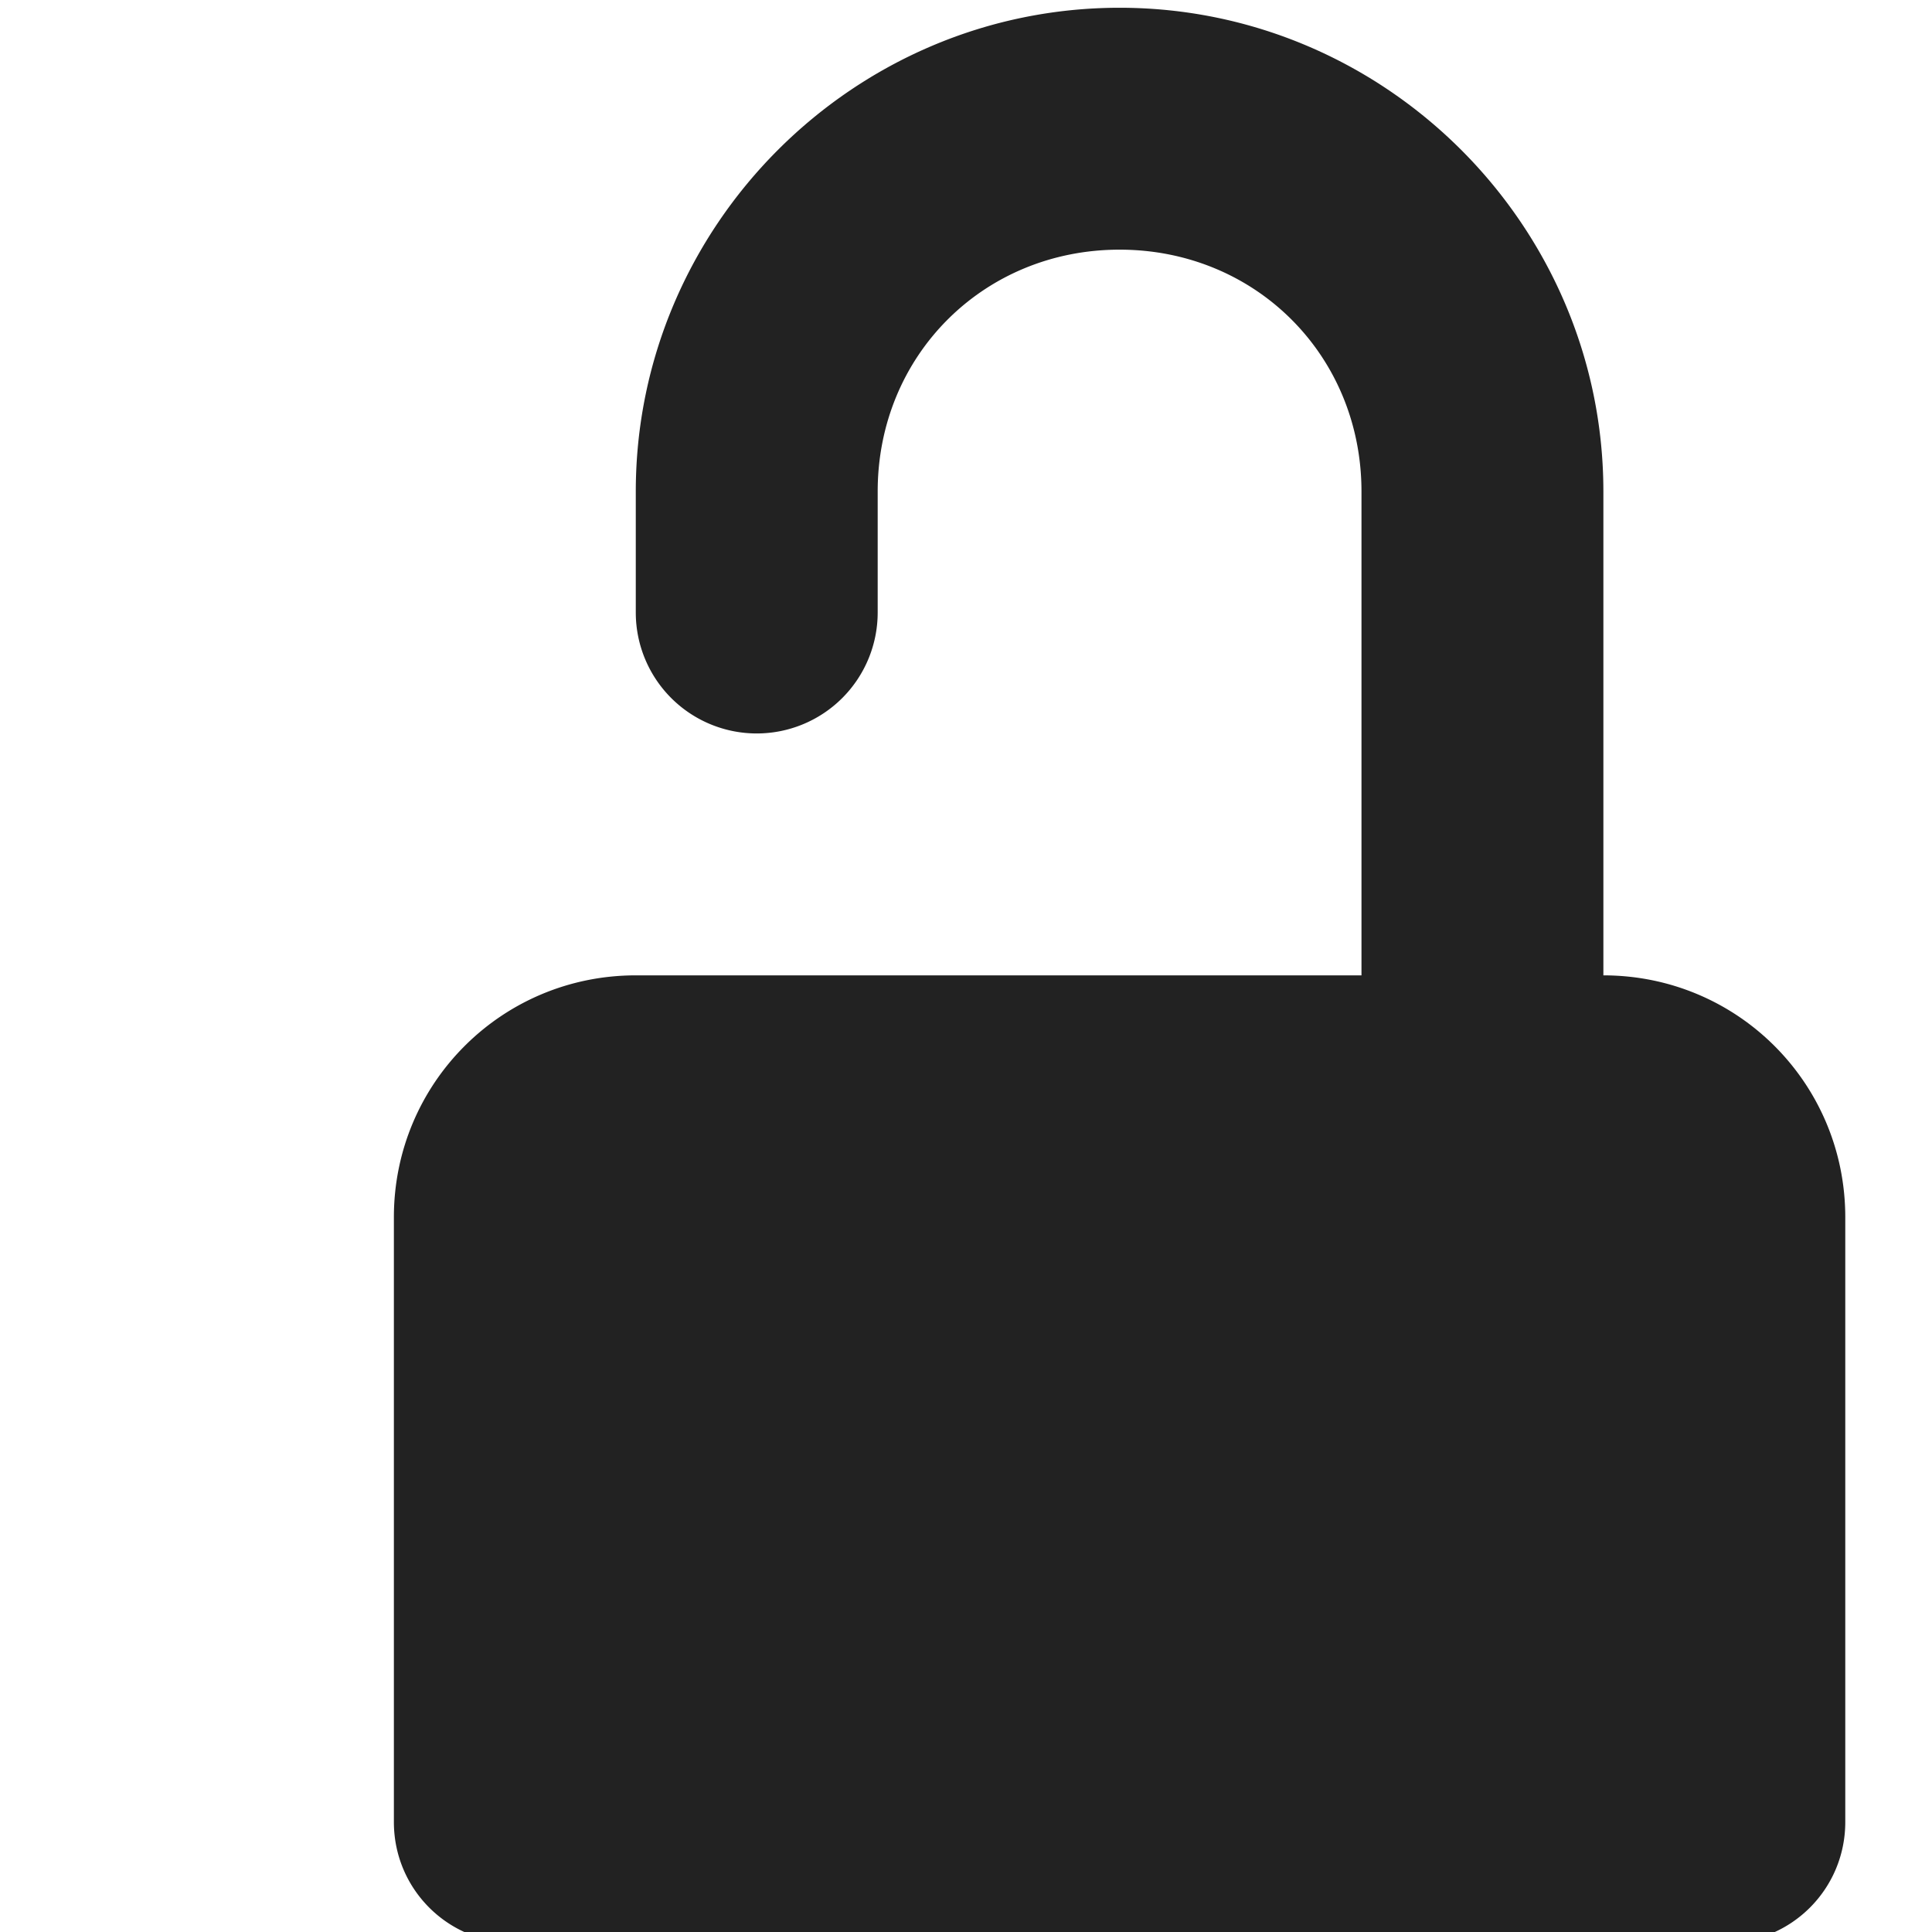 <?xml version="1.0" encoding="UTF-8" standalone="no"?>
<!-- Created with Inkscape (http://www.inkscape.org/) -->

<svg
   width="4.233mm"
   height="4.233mm"
   viewBox="0 0 4.233 4.233"
   version="1.1"
   id="svg8328"
   xmlns="http://www.w3.org/2000/svg"
   xmlns:svg="http://www.w3.org/2000/svg">
  <defs
     id="defs8325" />
  <g
     id="layer1"
     transform="translate(-54.756,-151.348)">
    <g
       id="g313236"
       transform="matrix(0.265,0,0,0.265,-156.911,140.765)"
       style="fill:#222222">
      <title
         id="title313228">padlock2-open</title>
      <rect
         id="rect313230"
         width="16"
         height="16"
         x="800"
         y="40"
         style="fill:none" />
      <path
         id="path313232"
         style="fill:#222222;fill-opacity:1;fill-rule:nonzero"
         d="m 848,40 c -2.199,0 -4,1.801 -4,4 v 1 a 1,1 0 0 0 1,1 1,1 0 0 0 1,-1 v -1 c 0,-1.125 0.875,-2 2,-2 1.125,0 2,0.875 2,2 v 4 h -4 -2 c -1.108,0 -2,0.892 -2,2 v 3 1 1 c 0,0.554 0.446,1 1,1 h 10 c 0.554,0 1,-0.446 1,-1 v -1 -1 -3 c 0,-1.108 -0.892,-2 -2,-2 v -4 c 0,-2.199 -1.801,-4 -4,-4 z"
         transform="translate(-40)" />
    </g>
  </g>
</svg>

